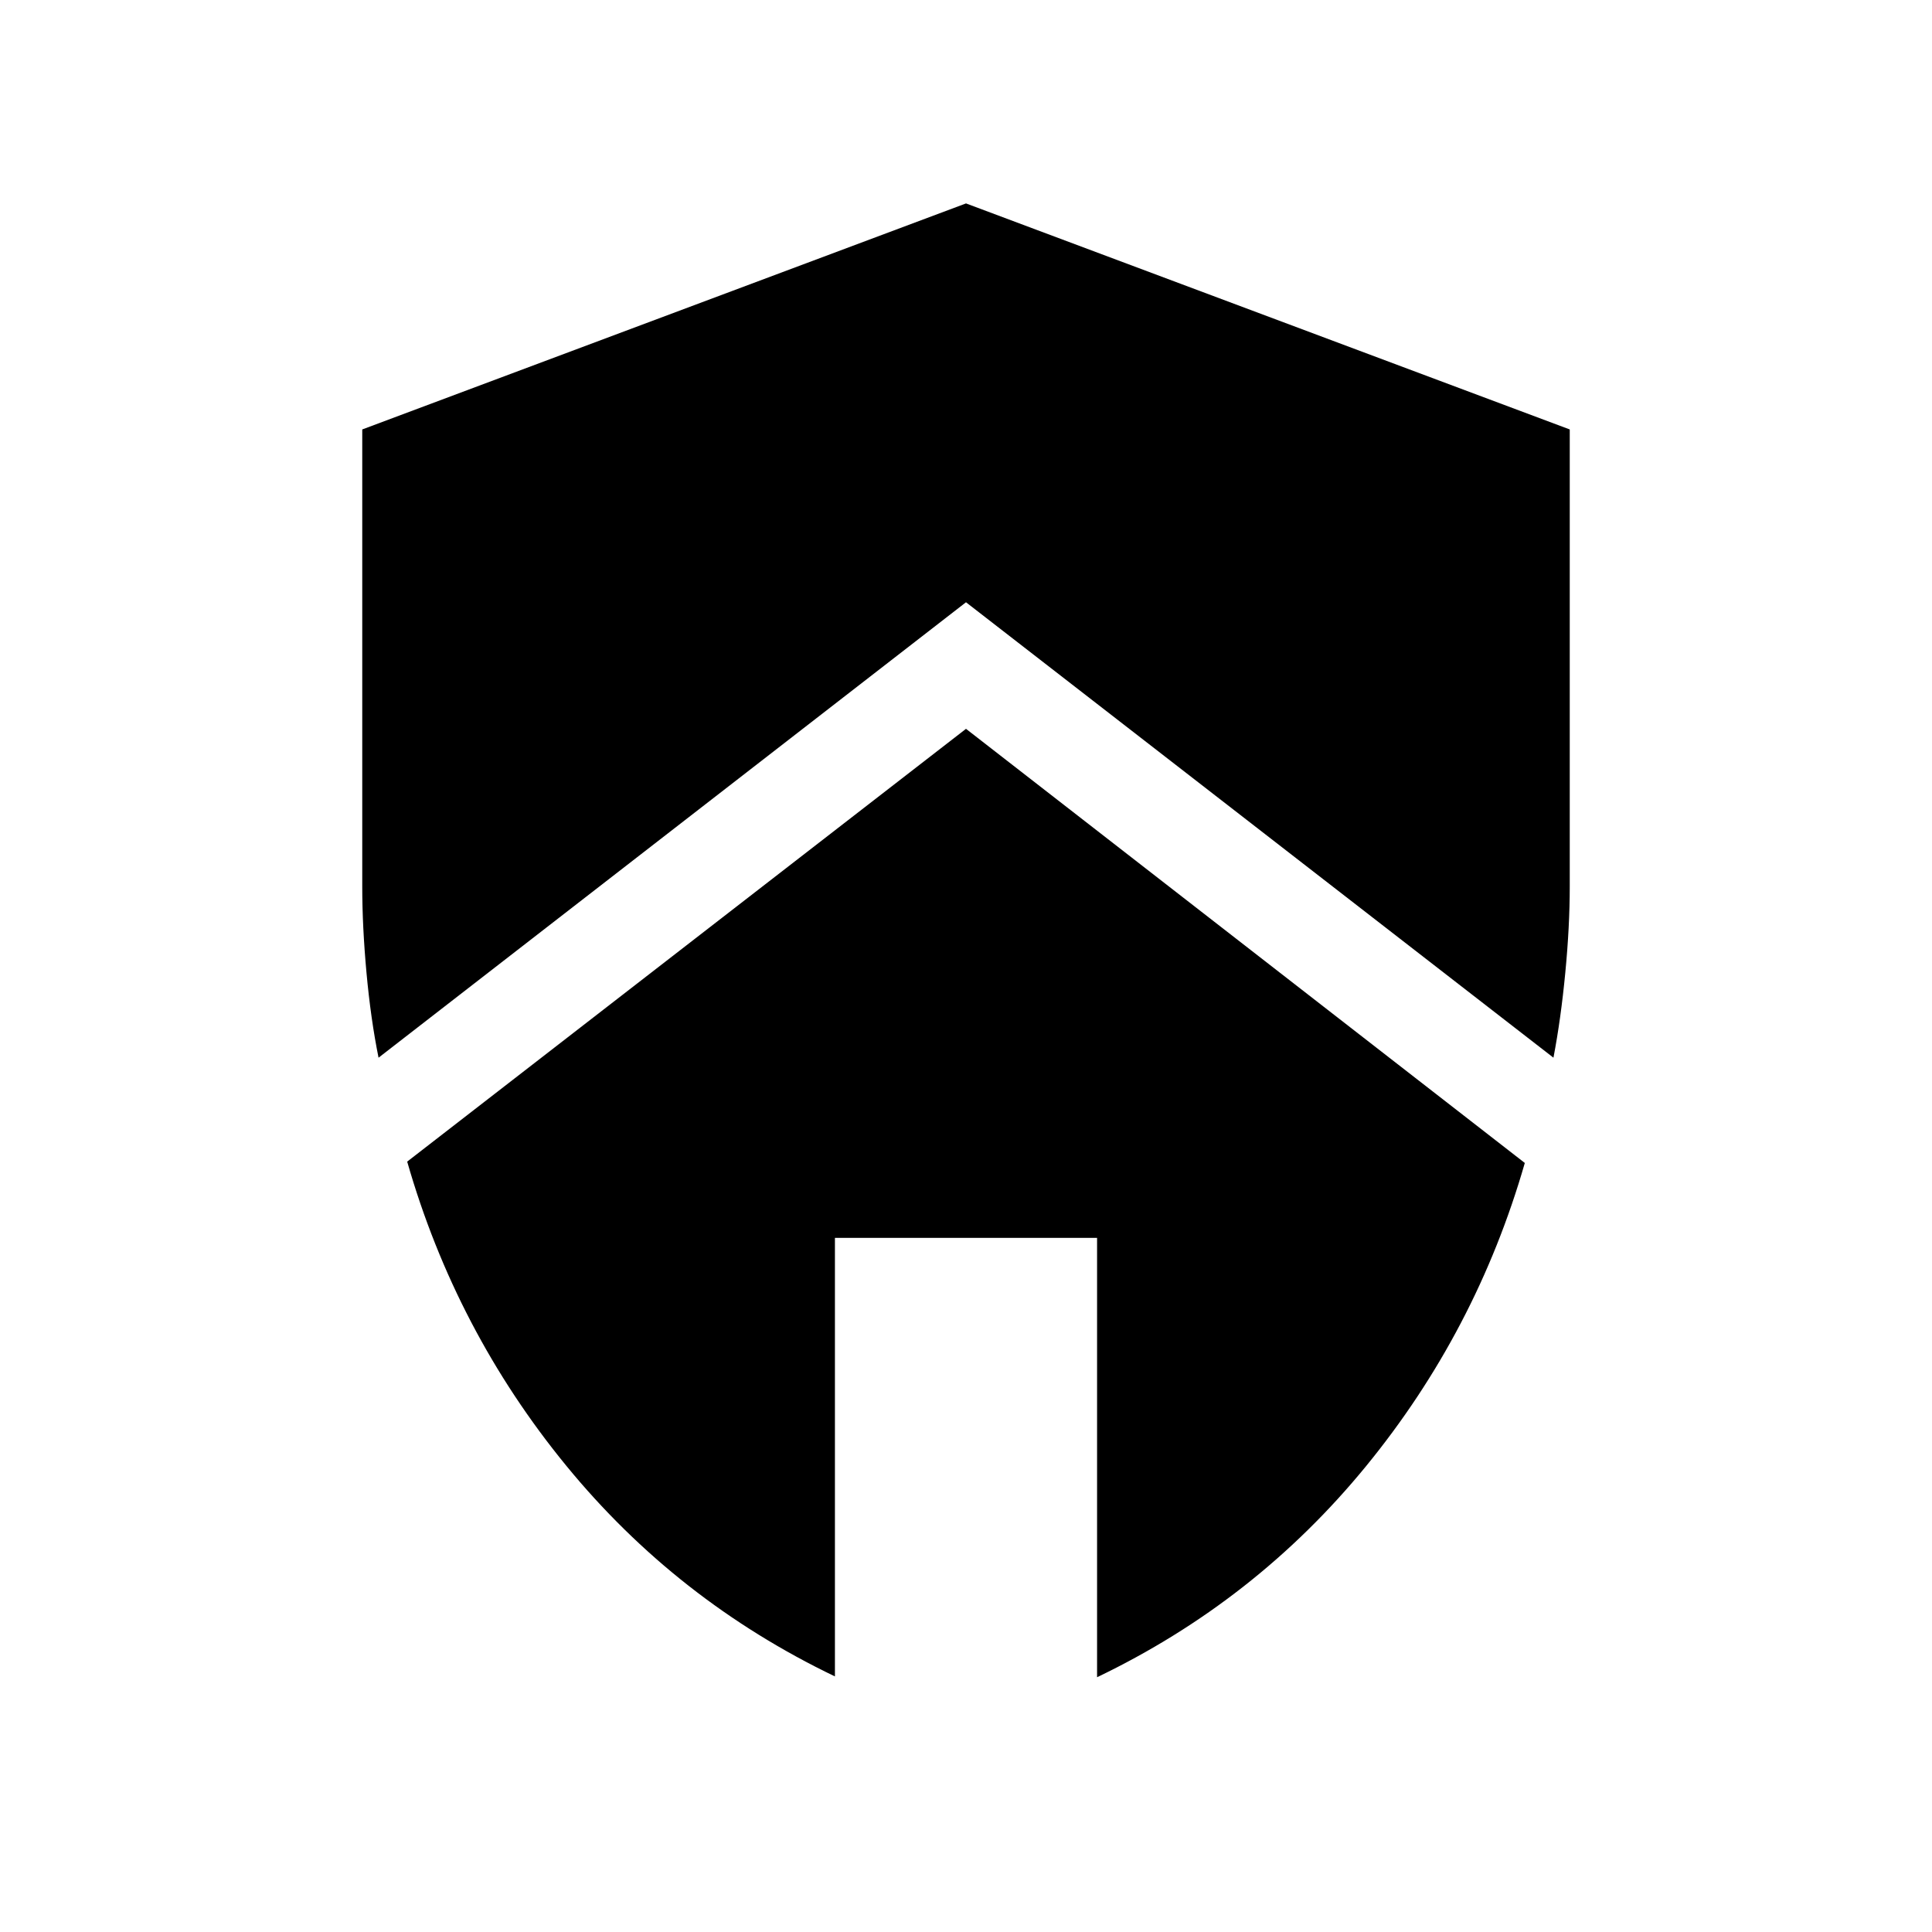 <svg xmlns="http://www.w3.org/2000/svg" height="40" viewBox="0 -960 960 960" width="40"><path d="m480-597.85 277.67 215.72q-24.06 83.64-78.91 150.69-54.86 67.05-133.63 104.85v-218.33H414.87V-127q-78.77-37.8-133.63-104.85-54.85-67.05-78.91-150.95L480-597.85Zm0-261.07 300 112.31v227.23q0 19.66-2.21 42.67-2.2 23.02-5.89 42.27L480-660.74l-291.9 226.3q-3.89-19.25-6-42.27-2.1-23.01-2.1-42.67v-227.23l300-112.31Z"/></svg>